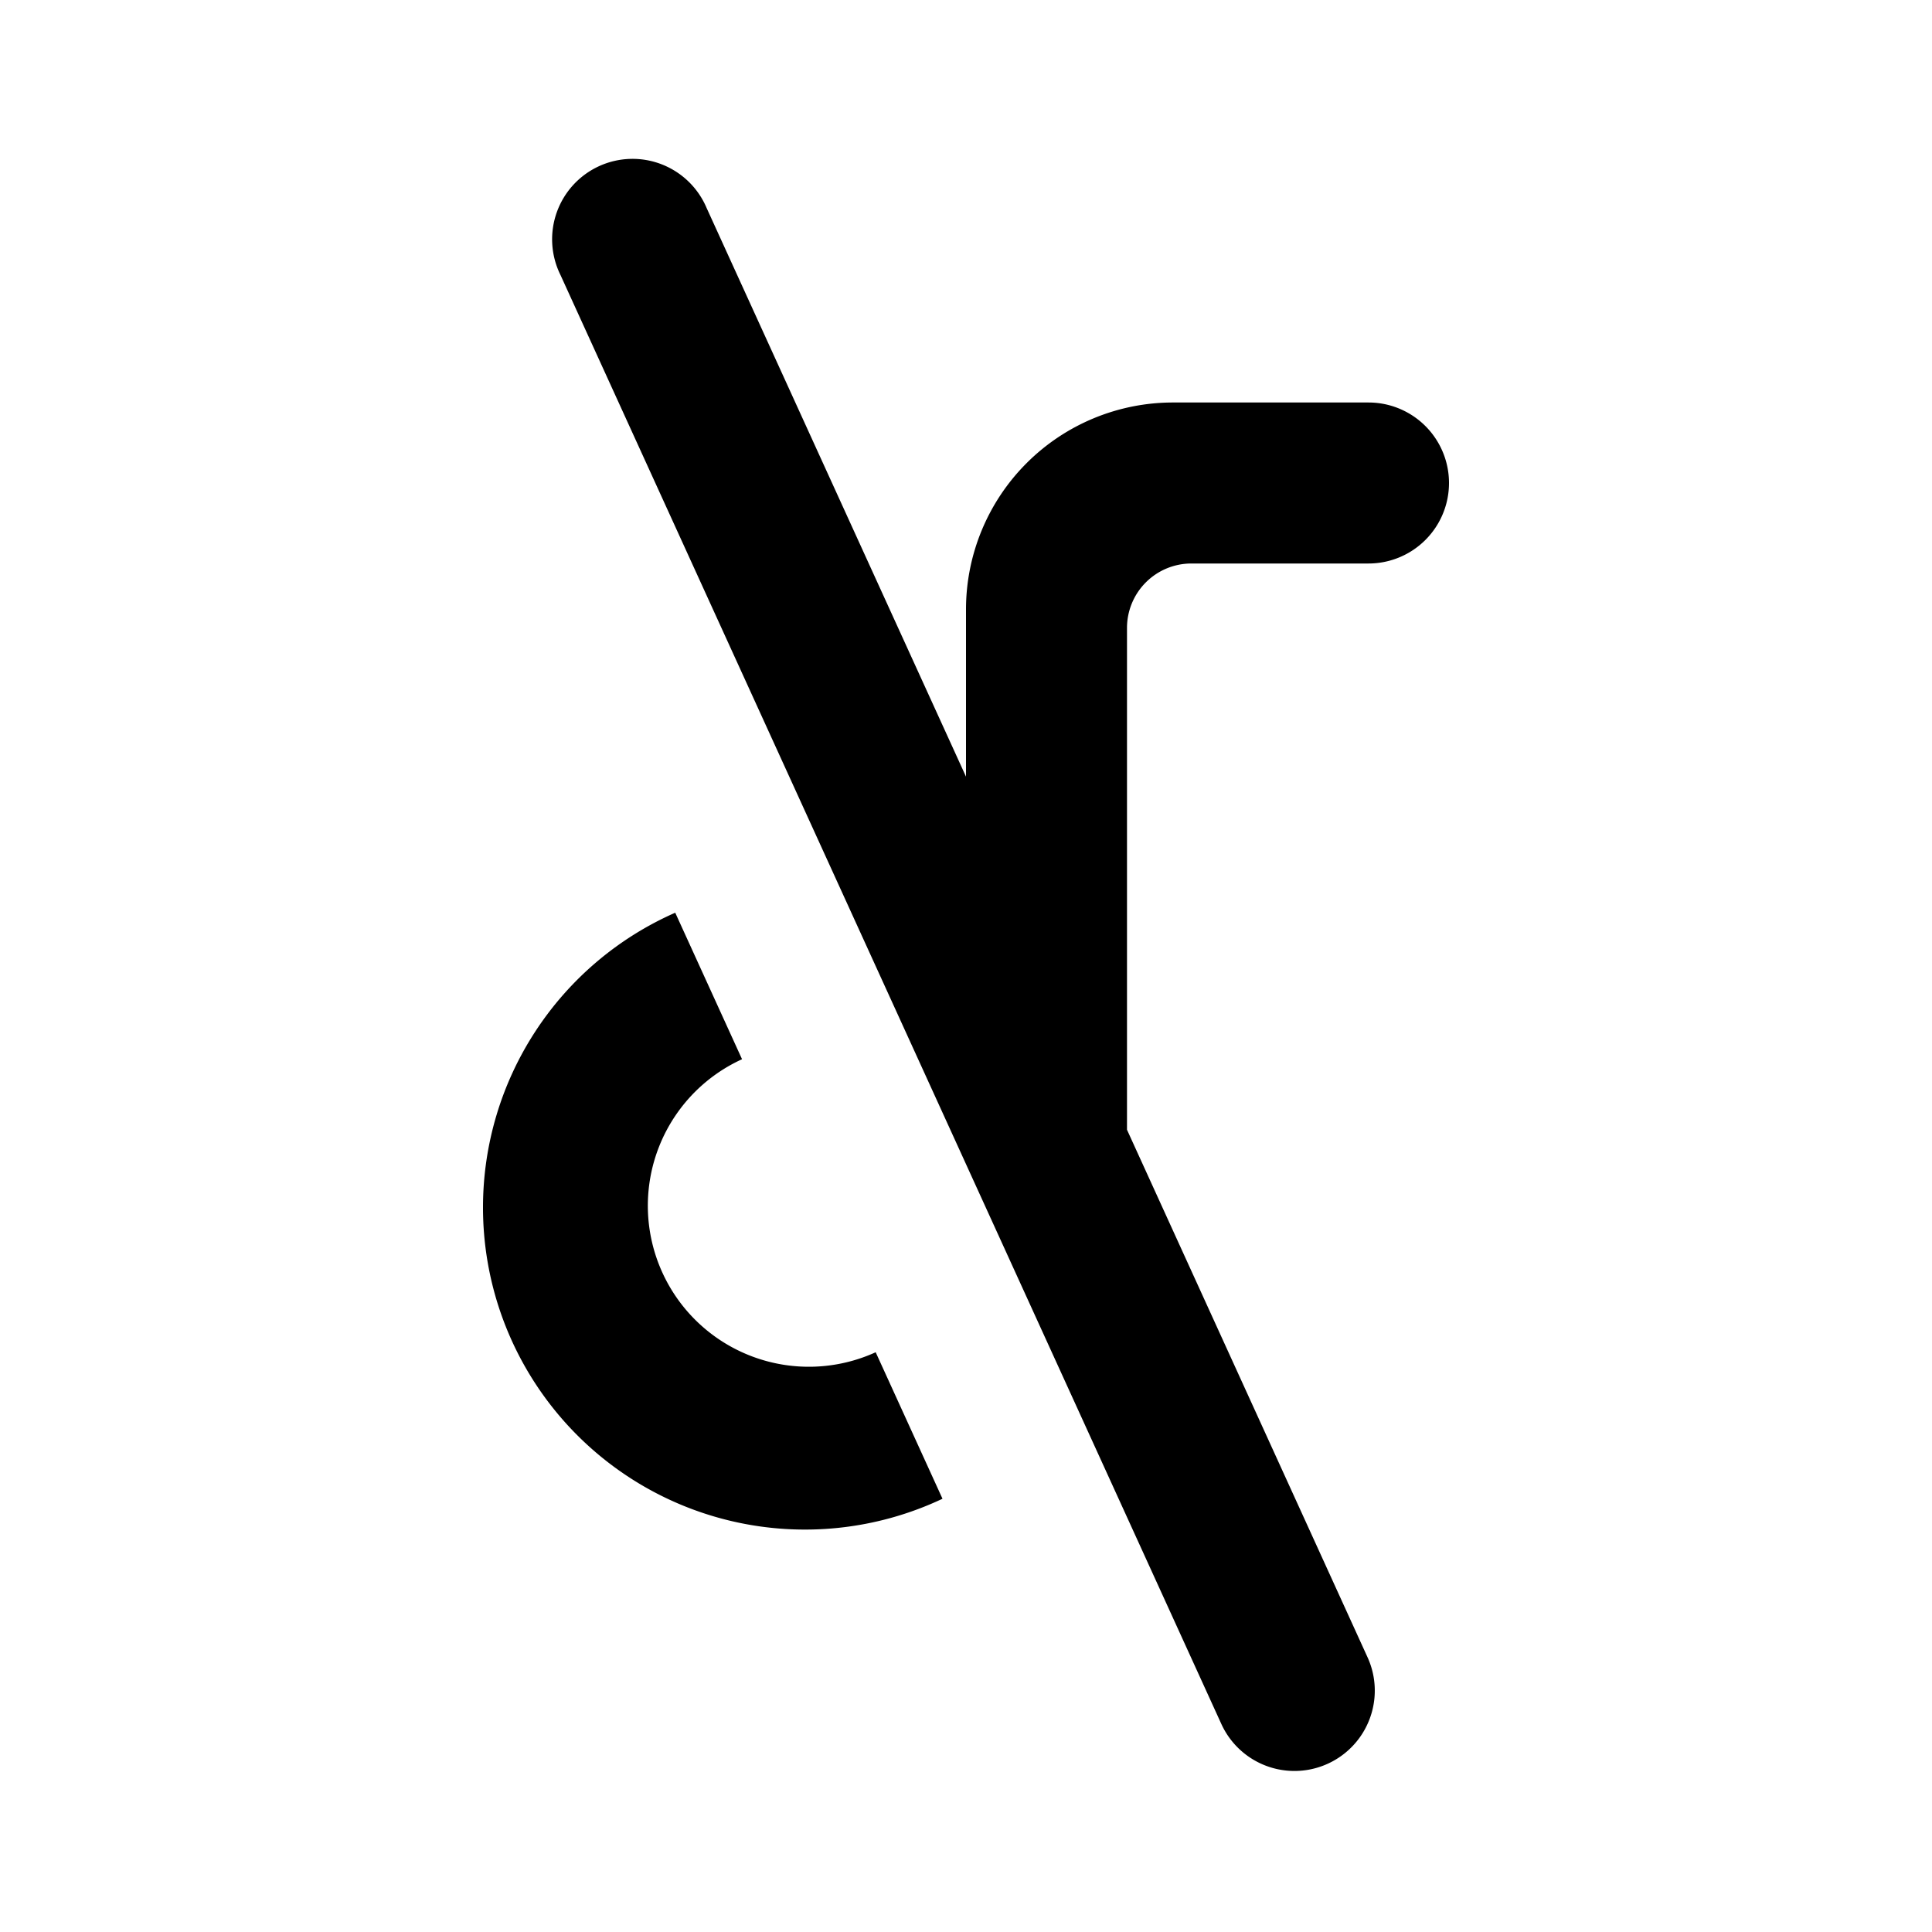 <svg xmlns="http://www.w3.org/2000/svg" viewBox="0 0 24 24" fill="currentColor"><path d="M17 5a1 1 0 1 1 0 2h-2.2a.8.8 0 0 0-.8.8v6.234l2.988 6.553a.998.998 0 1 1-1.816.829L6.961 3.413a.999.999 0 1 1 1.817-.829L12 9.648V7.57A2.571 2.571 0 0 1 14.571 5H17ZM6 15a4 4 0 0 1 2.388-3.662l.83 1.82a2 2 0 1 0 1.66 3.64l.83 1.82A4 4 0 0 1 6 15Z"/></svg>